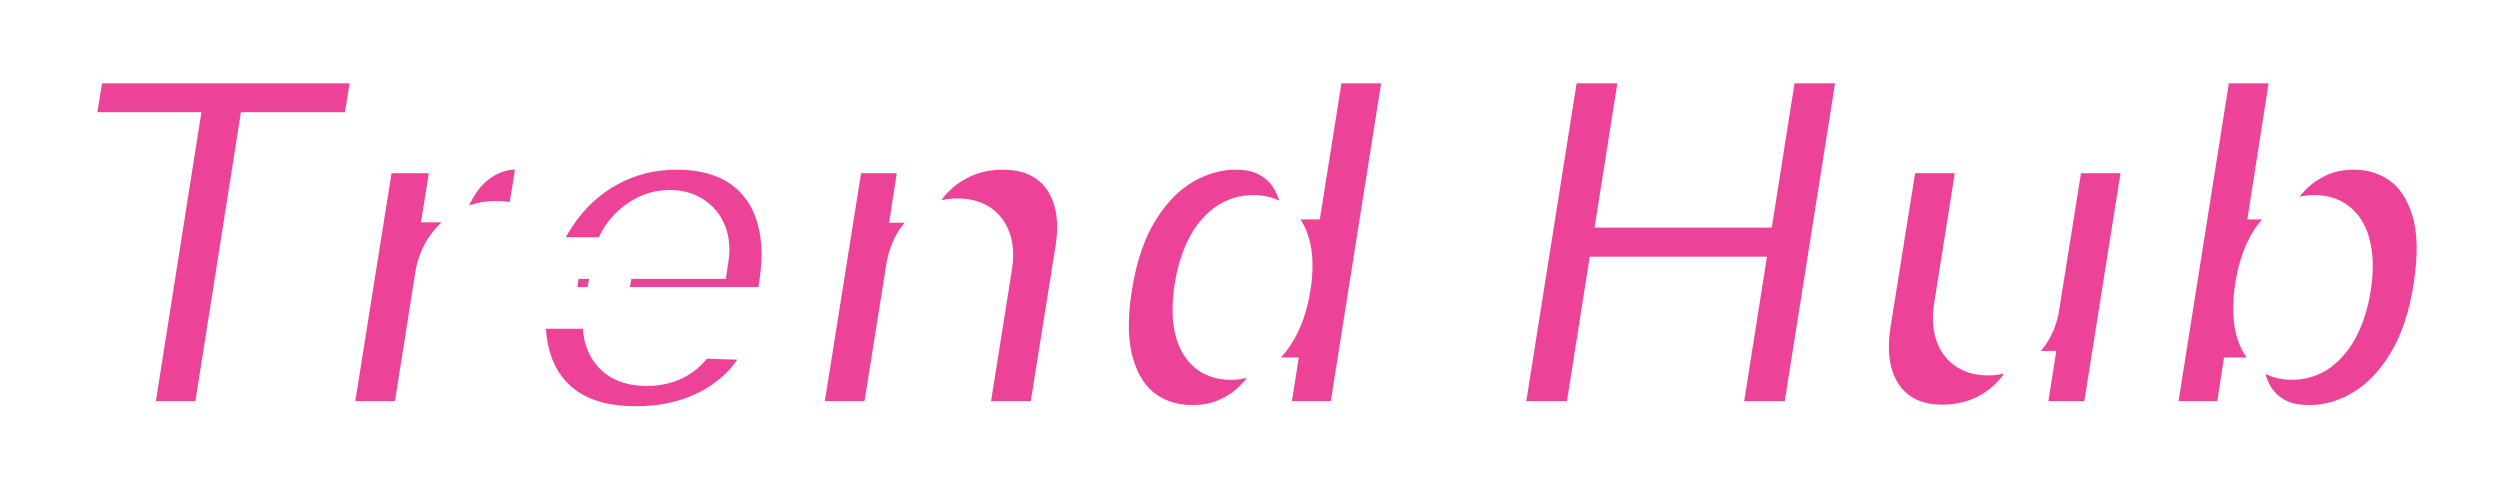 <svg width="240" height="47" viewBox="0 0 240 47" fill="none" xmlns="http://www.w3.org/2000/svg">
<g filter="url(#filter0_d_1797_322)">
<mask id="path-1-outside-1_1797_322" maskUnits="userSpaceOnUse" x="4" y="0" width="232" height="39" fill="black">
<rect fill="white" x="4" width="232" height="39"/>
<path d="M7 8.774L8.093 2H35.908L34.815 8.774H24.836L20.466 36.511H12.624L16.995 8.774H7ZM31.766 36.511L35.88 10.628H43.512L42.757 15.346H43.014C43.732 13.639 44.669 12.369 45.826 11.538C46.983 10.695 48.236 10.274 49.586 10.274C49.95 10.274 50.315 10.302 50.679 10.358C51.054 10.403 51.407 10.471 51.739 10.56L50.583 17.739C50.218 17.593 49.742 17.486 49.152 17.419C48.563 17.34 48.028 17.301 47.545 17.301C46.613 17.301 45.746 17.52 44.942 17.958C44.15 18.385 43.475 18.986 42.918 19.761C42.371 20.525 42.012 21.424 41.841 22.457L39.623 36.511H31.766ZM61.003 37C58.421 37 56.279 36.466 54.575 35.399C52.883 34.321 51.694 32.787 51.008 30.799C50.322 28.799 50.199 26.423 50.639 23.671C51.067 20.997 51.94 18.66 53.258 16.66C54.586 14.65 56.257 13.088 58.271 11.976C60.285 10.853 62.529 10.291 65.004 10.291C66.761 10.291 68.32 10.577 69.68 11.15C71.04 11.723 72.165 12.577 73.055 13.712C73.944 14.835 74.549 16.217 74.87 17.857C75.192 19.497 75.181 21.379 74.838 23.502L74.533 25.558H53.097L53.82 20.772H67.961C68.089 19.896 68.02 19.115 67.752 18.43C67.484 17.745 67.05 17.211 66.45 16.829C65.861 16.436 65.138 16.239 64.281 16.239C63.413 16.239 62.599 16.453 61.839 16.88C61.089 17.295 60.451 17.857 59.926 18.565C59.401 19.273 59.059 20.07 58.898 20.958L58.046 25.861C57.875 26.951 57.923 27.883 58.191 28.659C58.459 29.434 58.919 30.029 59.573 30.445C60.226 30.849 61.067 31.052 62.096 31.052C62.781 31.052 63.424 30.956 64.024 30.765C64.624 30.563 65.159 30.265 65.631 29.872C66.113 29.467 66.504 28.979 66.804 28.406L73.97 28.625C73.392 30.321 72.497 31.799 71.287 33.057C70.076 34.304 68.598 35.276 66.852 35.972C65.117 36.657 63.167 37 61.003 37ZM87.046 21.75L84.7 36.511H76.843L80.956 10.628H88.428L87.689 15.38H87.962C88.733 13.796 89.853 12.554 91.321 11.656C92.788 10.746 94.438 10.291 96.269 10.291C97.993 10.291 99.435 10.695 100.593 11.504C101.749 12.313 102.568 13.448 103.05 14.908C103.532 16.357 103.613 18.059 103.292 20.014L100.656 36.511H92.799L95.161 21.632C95.397 20.205 95.231 19.087 94.663 18.278C94.106 17.458 93.195 17.048 91.931 17.048C91.106 17.048 90.351 17.239 89.665 17.621C88.991 17.992 88.423 18.525 87.962 19.222C87.512 19.918 87.207 20.761 87.046 21.75ZM114.455 36.882C112.634 36.882 111.055 36.388 109.715 35.399C108.376 34.41 107.417 32.928 106.84 30.95C106.272 28.973 106.218 26.519 106.679 23.587C107.161 20.542 108.016 18.037 109.249 16.071C110.48 14.105 111.917 12.65 113.555 11.707C115.206 10.763 116.887 10.291 118.6 10.291C119.896 10.291 120.969 10.527 121.815 10.999C122.673 11.459 123.342 12.055 123.824 12.785C124.306 13.515 124.639 14.273 124.82 15.06H124.996L127.069 2H134.926L129.464 36.511H121.686L122.344 32.315H122.105C121.643 33.113 121.055 33.86 120.338 34.556C119.618 35.253 118.768 35.815 117.781 36.242C116.806 36.669 115.697 36.882 114.455 36.882ZM118.168 30.462C119.12 30.462 119.982 30.181 120.754 29.619C121.525 29.046 122.175 28.243 122.7 27.209C123.234 26.176 123.609 24.963 123.824 23.57C124.048 22.154 124.059 20.935 123.856 19.913C123.652 18.891 123.249 18.104 122.65 17.554C122.062 17.003 121.286 16.728 120.32 16.728C119.356 16.728 118.494 17.009 117.734 17.57C116.973 18.132 116.34 18.924 115.838 19.947C115.333 20.969 114.969 22.177 114.745 23.57C114.53 24.963 114.51 26.176 114.681 27.209C114.862 28.243 115.243 29.046 115.822 29.619C116.41 30.181 117.193 30.462 118.168 30.462ZM144.182 36.511L149.646 2H157.601L155.415 15.852H168.381L170.567 2H178.506L173.042 36.511H165.103L167.288 22.643H154.322L152.137 36.511H144.182ZM195.723 25.339L198.069 10.628H205.911L201.798 36.511H194.309L195.065 31.692H194.807C194.047 33.276 192.927 34.534 191.449 35.467C189.97 36.388 188.305 36.848 186.452 36.848C184.768 36.848 183.354 36.444 182.209 35.635C181.062 34.826 180.248 33.697 179.766 32.248C179.295 30.788 179.209 29.08 179.51 27.125L182.144 10.628H190.001L187.639 25.507C187.436 26.912 187.615 28.018 188.171 28.827C188.739 29.636 189.628 30.04 190.839 30.04C191.619 30.04 192.354 29.861 193.04 29.501C193.725 29.13 194.302 28.597 194.775 27.9C195.257 27.192 195.574 26.339 195.723 25.339ZM206.798 36.511L212.262 2H220.119L218.079 15.06H218.239C218.667 14.273 219.235 13.515 219.943 12.785C220.66 12.055 221.522 11.459 222.529 10.999C223.536 10.527 224.687 10.291 225.984 10.291C227.699 10.291 229.224 10.763 230.563 11.707C231.902 12.65 232.878 14.105 233.488 16.071C234.099 18.037 234.163 20.542 233.681 23.587C233.221 26.519 232.391 28.973 231.19 30.95C229.991 32.928 228.561 34.41 226.9 35.399C225.251 36.388 223.515 36.882 221.694 36.882C220.452 36.882 219.407 36.669 218.561 36.242C217.726 35.815 217.056 35.253 216.552 34.556C216.058 33.86 215.717 33.113 215.524 32.315H215.219L214.576 36.511H206.798ZM216.552 23.57C216.337 24.963 216.328 26.176 216.52 27.209C216.724 28.243 217.115 29.046 217.692 29.619C218.282 30.181 219.058 30.462 220.022 30.462C220.986 30.462 221.85 30.181 222.61 29.619C223.371 29.046 224.009 28.243 224.522 27.209C225.036 26.176 225.4 24.963 225.615 23.57C225.83 22.177 225.839 20.969 225.647 19.947C225.466 18.924 225.083 18.132 224.506 17.57C223.927 17.009 223.151 16.728 222.176 16.728C221.212 16.728 220.343 17.003 219.572 17.554C218.812 18.104 218.169 18.891 217.644 19.913C217.131 20.935 216.767 22.154 216.552 23.57Z"/>
</mask>
<path d="M7 8.774L8.093 2H35.908L34.815 8.774H24.836L20.466 36.511H12.624L16.995 8.774H7ZM31.766 36.511L35.88 10.628H43.512L42.757 15.346H43.014C43.732 13.639 44.669 12.369 45.826 11.538C46.983 10.695 48.236 10.274 49.586 10.274C49.95 10.274 50.315 10.302 50.679 10.358C51.054 10.403 51.407 10.471 51.739 10.56L50.583 17.739C50.218 17.593 49.742 17.486 49.152 17.419C48.563 17.34 48.028 17.301 47.545 17.301C46.613 17.301 45.746 17.52 44.942 17.958C44.15 18.385 43.475 18.986 42.918 19.761C42.371 20.525 42.012 21.424 41.841 22.457L39.623 36.511H31.766ZM61.003 37C58.421 37 56.279 36.466 54.575 35.399C52.883 34.321 51.694 32.787 51.008 30.799C50.322 28.799 50.199 26.423 50.639 23.671C51.067 20.997 51.94 18.66 53.258 16.66C54.586 14.65 56.257 13.088 58.271 11.976C60.285 10.853 62.529 10.291 65.004 10.291C66.761 10.291 68.32 10.577 69.68 11.15C71.04 11.723 72.165 12.577 73.055 13.712C73.944 14.835 74.549 16.217 74.87 17.857C75.192 19.497 75.181 21.379 74.838 23.502L74.533 25.558H53.097L53.82 20.772H67.961C68.089 19.896 68.02 19.115 67.752 18.43C67.484 17.745 67.05 17.211 66.45 16.829C65.861 16.436 65.138 16.239 64.281 16.239C63.413 16.239 62.599 16.453 61.839 16.88C61.089 17.295 60.451 17.857 59.926 18.565C59.401 19.273 59.059 20.07 58.898 20.958L58.046 25.861C57.875 26.951 57.923 27.883 58.191 28.659C58.459 29.434 58.919 30.029 59.573 30.445C60.226 30.849 61.067 31.052 62.096 31.052C62.781 31.052 63.424 30.956 64.024 30.765C64.624 30.563 65.159 30.265 65.631 29.872C66.113 29.467 66.504 28.979 66.804 28.406L73.97 28.625C73.392 30.321 72.497 31.799 71.287 33.057C70.076 34.304 68.598 35.276 66.852 35.972C65.117 36.657 63.167 37 61.003 37ZM87.046 21.75L84.7 36.511H76.843L80.956 10.628H88.428L87.689 15.38H87.962C88.733 13.796 89.853 12.554 91.321 11.656C92.788 10.746 94.438 10.291 96.269 10.291C97.993 10.291 99.435 10.695 100.593 11.504C101.749 12.313 102.568 13.448 103.05 14.908C103.532 16.357 103.613 18.059 103.292 20.014L100.656 36.511H92.799L95.161 21.632C95.397 20.205 95.231 19.087 94.663 18.278C94.106 17.458 93.195 17.048 91.931 17.048C91.106 17.048 90.351 17.239 89.665 17.621C88.991 17.992 88.423 18.525 87.962 19.222C87.512 19.918 87.207 20.761 87.046 21.75ZM114.455 36.882C112.634 36.882 111.055 36.388 109.715 35.399C108.376 34.41 107.417 32.928 106.84 30.95C106.272 28.973 106.218 26.519 106.679 23.587C107.161 20.542 108.016 18.037 109.249 16.071C110.48 14.105 111.917 12.65 113.555 11.707C115.206 10.763 116.887 10.291 118.6 10.291C119.896 10.291 120.969 10.527 121.815 10.999C122.673 11.459 123.342 12.055 123.824 12.785C124.306 13.515 124.639 14.273 124.82 15.06H124.996L127.069 2H134.926L129.464 36.511H121.686L122.344 32.315H122.105C121.643 33.113 121.055 33.86 120.338 34.556C119.618 35.253 118.768 35.815 117.781 36.242C116.806 36.669 115.697 36.882 114.455 36.882ZM118.168 30.462C119.12 30.462 119.982 30.181 120.754 29.619C121.525 29.046 122.175 28.243 122.7 27.209C123.234 26.176 123.609 24.963 123.824 23.57C124.048 22.154 124.059 20.935 123.856 19.913C123.652 18.891 123.249 18.104 122.65 17.554C122.062 17.003 121.286 16.728 120.32 16.728C119.356 16.728 118.494 17.009 117.734 17.57C116.973 18.132 116.34 18.924 115.838 19.947C115.333 20.969 114.969 22.177 114.745 23.57C114.53 24.963 114.51 26.176 114.681 27.209C114.862 28.243 115.243 29.046 115.822 29.619C116.41 30.181 117.193 30.462 118.168 30.462ZM144.182 36.511L149.646 2H157.601L155.415 15.852H168.381L170.567 2H178.506L173.042 36.511H165.103L167.288 22.643H154.322L152.137 36.511H144.182ZM195.723 25.339L198.069 10.628H205.911L201.798 36.511H194.309L195.065 31.692H194.807C194.047 33.276 192.927 34.534 191.449 35.467C189.97 36.388 188.305 36.848 186.452 36.848C184.768 36.848 183.354 36.444 182.209 35.635C181.062 34.826 180.248 33.697 179.766 32.248C179.295 30.788 179.209 29.08 179.51 27.125L182.144 10.628H190.001L187.639 25.507C187.436 26.912 187.615 28.018 188.171 28.827C188.739 29.636 189.628 30.04 190.839 30.04C191.619 30.04 192.354 29.861 193.04 29.501C193.725 29.13 194.302 28.597 194.775 27.9C195.257 27.192 195.574 26.339 195.723 25.339ZM206.798 36.511L212.262 2H220.119L218.079 15.06H218.239C218.667 14.273 219.235 13.515 219.943 12.785C220.66 12.055 221.522 11.459 222.529 10.999C223.536 10.527 224.687 10.291 225.984 10.291C227.699 10.291 229.224 10.763 230.563 11.707C231.902 12.65 232.878 14.105 233.488 16.071C234.099 18.037 234.163 20.542 233.681 23.587C233.221 26.519 232.391 28.973 231.19 30.95C229.991 32.928 228.561 34.41 226.9 35.399C225.251 36.388 223.515 36.882 221.694 36.882C220.452 36.882 219.407 36.669 218.561 36.242C217.726 35.815 217.056 35.253 216.552 34.556C216.058 33.86 215.717 33.113 215.524 32.315H215.219L214.576 36.511H206.798ZM216.552 23.57C216.337 24.963 216.328 26.176 216.52 27.209C216.724 28.243 217.115 29.046 217.692 29.619C218.282 30.181 219.058 30.462 220.022 30.462C220.986 30.462 221.85 30.181 222.61 29.619C223.371 29.046 224.009 28.243 224.522 27.209C225.036 26.176 225.4 24.963 225.615 23.57C225.83 22.177 225.839 20.969 225.647 19.947C225.466 18.924 225.083 18.132 224.506 17.57C223.927 17.009 223.151 16.728 222.176 16.728C221.212 16.728 220.343 17.003 219.572 17.554C218.812 18.104 218.169 18.891 217.644 19.913C217.131 20.935 216.767 22.154 216.552 23.57Z" fill="#EC4399"/>
<path d="M7 8.774L8.093 2H35.908L34.815 8.774H24.836L20.466 36.511H12.624L16.995 8.774H7ZM31.766 36.511L35.88 10.628H43.512L42.757 15.346H43.014C43.732 13.639 44.669 12.369 45.826 11.538C46.983 10.695 48.236 10.274 49.586 10.274C49.95 10.274 50.315 10.302 50.679 10.358C51.054 10.403 51.407 10.471 51.739 10.56L50.583 17.739C50.218 17.593 49.742 17.486 49.152 17.419C48.563 17.34 48.028 17.301 47.545 17.301C46.613 17.301 45.746 17.52 44.942 17.958C44.15 18.385 43.475 18.986 42.918 19.761C42.371 20.525 42.012 21.424 41.841 22.457L39.623 36.511H31.766ZM61.003 37C58.421 37 56.279 36.466 54.575 35.399C52.883 34.321 51.694 32.787 51.008 30.799C50.322 28.799 50.199 26.423 50.639 23.671C51.067 20.997 51.94 18.66 53.258 16.66C54.586 14.65 56.257 13.088 58.271 11.976C60.285 10.853 62.529 10.291 65.004 10.291C66.761 10.291 68.32 10.577 69.68 11.15C71.04 11.723 72.165 12.577 73.055 13.712C73.944 14.835 74.549 16.217 74.87 17.857C75.192 19.497 75.181 21.379 74.838 23.502L74.533 25.558H53.097L53.82 20.772H67.961C68.089 19.896 68.02 19.115 67.752 18.43C67.484 17.745 67.05 17.211 66.45 16.829C65.861 16.436 65.138 16.239 64.281 16.239C63.413 16.239 62.599 16.453 61.839 16.88C61.089 17.295 60.451 17.857 59.926 18.565C59.401 19.273 59.059 20.07 58.898 20.958L58.046 25.861C57.875 26.951 57.923 27.883 58.191 28.659C58.459 29.434 58.919 30.029 59.573 30.445C60.226 30.849 61.067 31.052 62.096 31.052C62.781 31.052 63.424 30.956 64.024 30.765C64.624 30.563 65.159 30.265 65.631 29.872C66.113 29.467 66.504 28.979 66.804 28.406L73.97 28.625C73.392 30.321 72.497 31.799 71.287 33.057C70.076 34.304 68.598 35.276 66.852 35.972C65.117 36.657 63.167 37 61.003 37ZM87.046 21.75L84.7 36.511H76.843L80.956 10.628H88.428L87.689 15.38H87.962C88.733 13.796 89.853 12.554 91.321 11.656C92.788 10.746 94.438 10.291 96.269 10.291C97.993 10.291 99.435 10.695 100.593 11.504C101.749 12.313 102.568 13.448 103.05 14.908C103.532 16.357 103.613 18.059 103.292 20.014L100.656 36.511H92.799L95.161 21.632C95.397 20.205 95.231 19.087 94.663 18.278C94.106 17.458 93.195 17.048 91.931 17.048C91.106 17.048 90.351 17.239 89.665 17.621C88.991 17.992 88.423 18.525 87.962 19.222C87.512 19.918 87.207 20.761 87.046 21.75ZM114.455 36.882C112.634 36.882 111.055 36.388 109.715 35.399C108.376 34.41 107.417 32.928 106.84 30.95C106.272 28.973 106.218 26.519 106.679 23.587C107.161 20.542 108.016 18.037 109.249 16.071C110.48 14.105 111.917 12.65 113.555 11.707C115.206 10.763 116.887 10.291 118.6 10.291C119.896 10.291 120.969 10.527 121.815 10.999C122.673 11.459 123.342 12.055 123.824 12.785C124.306 13.515 124.639 14.273 124.82 15.06H124.996L127.069 2H134.926L129.464 36.511H121.686L122.344 32.315H122.105C121.643 33.113 121.055 33.86 120.338 34.556C119.618 35.253 118.768 35.815 117.781 36.242C116.806 36.669 115.697 36.882 114.455 36.882ZM118.168 30.462C119.12 30.462 119.982 30.181 120.754 29.619C121.525 29.046 122.175 28.243 122.7 27.209C123.234 26.176 123.609 24.963 123.824 23.57C124.048 22.154 124.059 20.935 123.856 19.913C123.652 18.891 123.249 18.104 122.65 17.554C122.062 17.003 121.286 16.728 120.32 16.728C119.356 16.728 118.494 17.009 117.734 17.57C116.973 18.132 116.34 18.924 115.838 19.947C115.333 20.969 114.969 22.177 114.745 23.57C114.53 24.963 114.51 26.176 114.681 27.209C114.862 28.243 115.243 29.046 115.822 29.619C116.41 30.181 117.193 30.462 118.168 30.462ZM144.182 36.511L149.646 2H157.601L155.415 15.852H168.381L170.567 2H178.506L173.042 36.511H165.103L167.288 22.643H154.322L152.137 36.511H144.182ZM195.723 25.339L198.069 10.628H205.911L201.798 36.511H194.309L195.065 31.692H194.807C194.047 33.276 192.927 34.534 191.449 35.467C189.97 36.388 188.305 36.848 186.452 36.848C184.768 36.848 183.354 36.444 182.209 35.635C181.062 34.826 180.248 33.697 179.766 32.248C179.295 30.788 179.209 29.08 179.51 27.125L182.144 10.628H190.001L187.639 25.507C187.436 26.912 187.615 28.018 188.171 28.827C188.739 29.636 189.628 30.04 190.839 30.04C191.619 30.04 192.354 29.861 193.04 29.501C193.725 29.13 194.302 28.597 194.775 27.9C195.257 27.192 195.574 26.339 195.723 25.339ZM206.798 36.511L212.262 2H220.119L218.079 15.06H218.239C218.667 14.273 219.235 13.515 219.943 12.785C220.66 12.055 221.522 11.459 222.529 10.999C223.536 10.527 224.687 10.291 225.984 10.291C227.699 10.291 229.224 10.763 230.563 11.707C231.902 12.65 232.878 14.105 233.488 16.071C234.099 18.037 234.163 20.542 233.681 23.587C233.221 26.519 232.391 28.973 231.19 30.95C229.991 32.928 228.561 34.41 226.9 35.399C225.251 36.388 223.515 36.882 221.694 36.882C220.452 36.882 219.407 36.669 218.561 36.242C217.726 35.815 217.056 35.253 216.552 34.556C216.058 33.86 215.717 33.113 215.524 32.315H215.219L214.576 36.511H206.798ZM216.552 23.57C216.337 24.963 216.328 26.176 216.52 27.209C216.724 28.243 217.115 29.046 217.692 29.619C218.282 30.181 219.058 30.462 220.022 30.462C220.986 30.462 221.85 30.181 222.61 29.619C223.371 29.046 224.009 28.243 224.522 27.209C225.036 26.176 225.4 24.963 225.615 23.57C225.83 22.177 225.839 20.969 225.647 19.947C225.466 18.924 225.083 18.132 224.506 17.57C223.927 17.009 223.151 16.728 222.176 16.728C221.212 16.728 220.343 17.003 219.572 17.554C218.812 18.104 218.169 18.891 217.644 19.913C217.131 20.935 216.767 22.154 216.552 23.57Z" stroke="white" stroke-width="4" mask="url(#path-1-outside-1_1797_322)"/>
</g>
<defs>
<filter id="filter0_d_1797_322" x="0.651" y="0" width="239.349" height="47" filterUnits="userSpaceOnUse" color-interpolation-filters="sRGB">
<feFlood flood-opacity="0" result="BackgroundImageFix"/>
<feColorMatrix in="SourceAlpha" type="matrix" values="0 0 0 0 0 0 0 0 0 0 0 0 0 0 0 0 0 0 127 0" result="hardAlpha"/>
<feOffset dy="4"/>
<feGaussianBlur stdDeviation="2"/>
<feComposite in2="hardAlpha" operator="out"/>
<feColorMatrix type="matrix" values="0 0 0 0 0 0 0 0 0 0 0 0 0 0 0 0 0 0 0.25 0"/>
<feBlend mode="normal" in2="BackgroundImageFix" result="effect1_dropShadow_1797_322"/>
<feBlend mode="normal" in="SourceGraphic" in2="effect1_dropShadow_1797_322" result="shape"/>
</filter>
</defs>
</svg>

